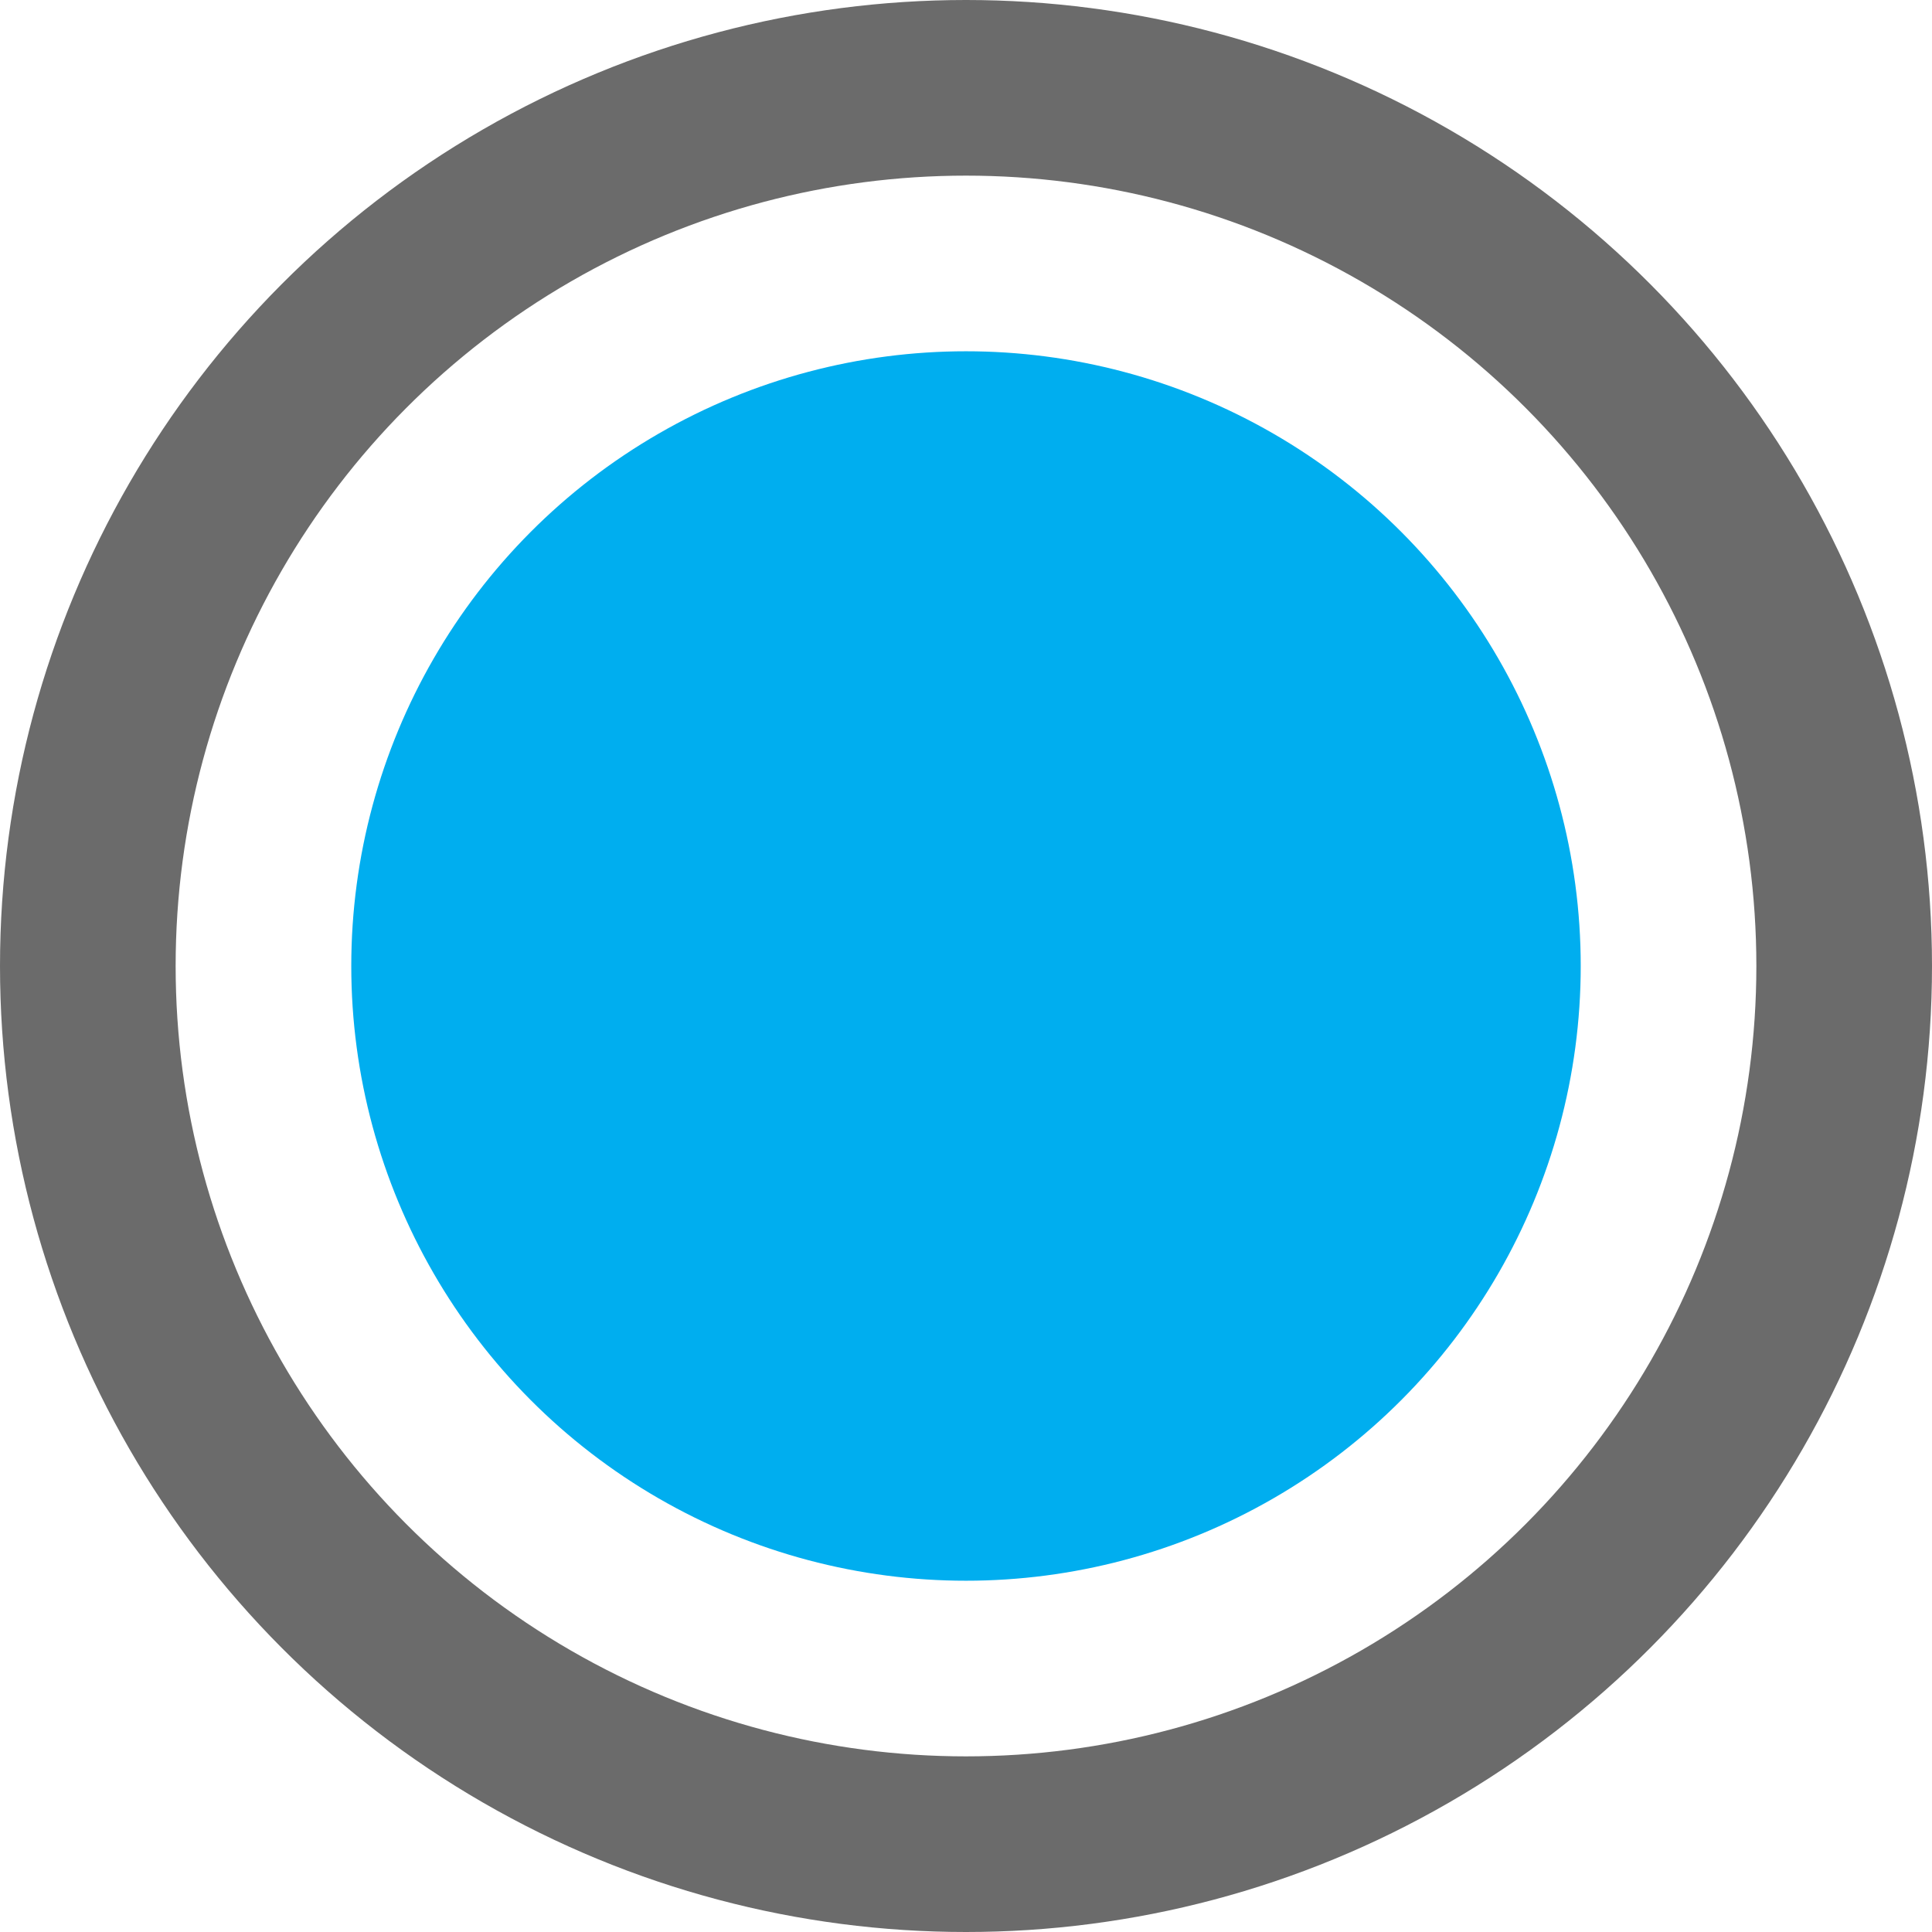 <svg id="Component_9_13" data-name="Component 9 – 13" xmlns="http://www.w3.org/2000/svg" width="11" height="11" viewBox="0 0 11 11">
  <g id="Ellipse_3" data-name="Ellipse 3" fill="none" stroke="#6b6b6b" stroke-width="1">
    <circle cx="5.5" cy="5.5" r="5.5" stroke="none"/>
    <circle cx="5.5" cy="5.5" r="5" fill="none"/>
  </g>
  <circle id="Ellipse_6" data-name="Ellipse 6" cx="3.5" cy="3.5" r="3.5" transform="translate(2 2)" fill="#00aeef"/>
</svg>
